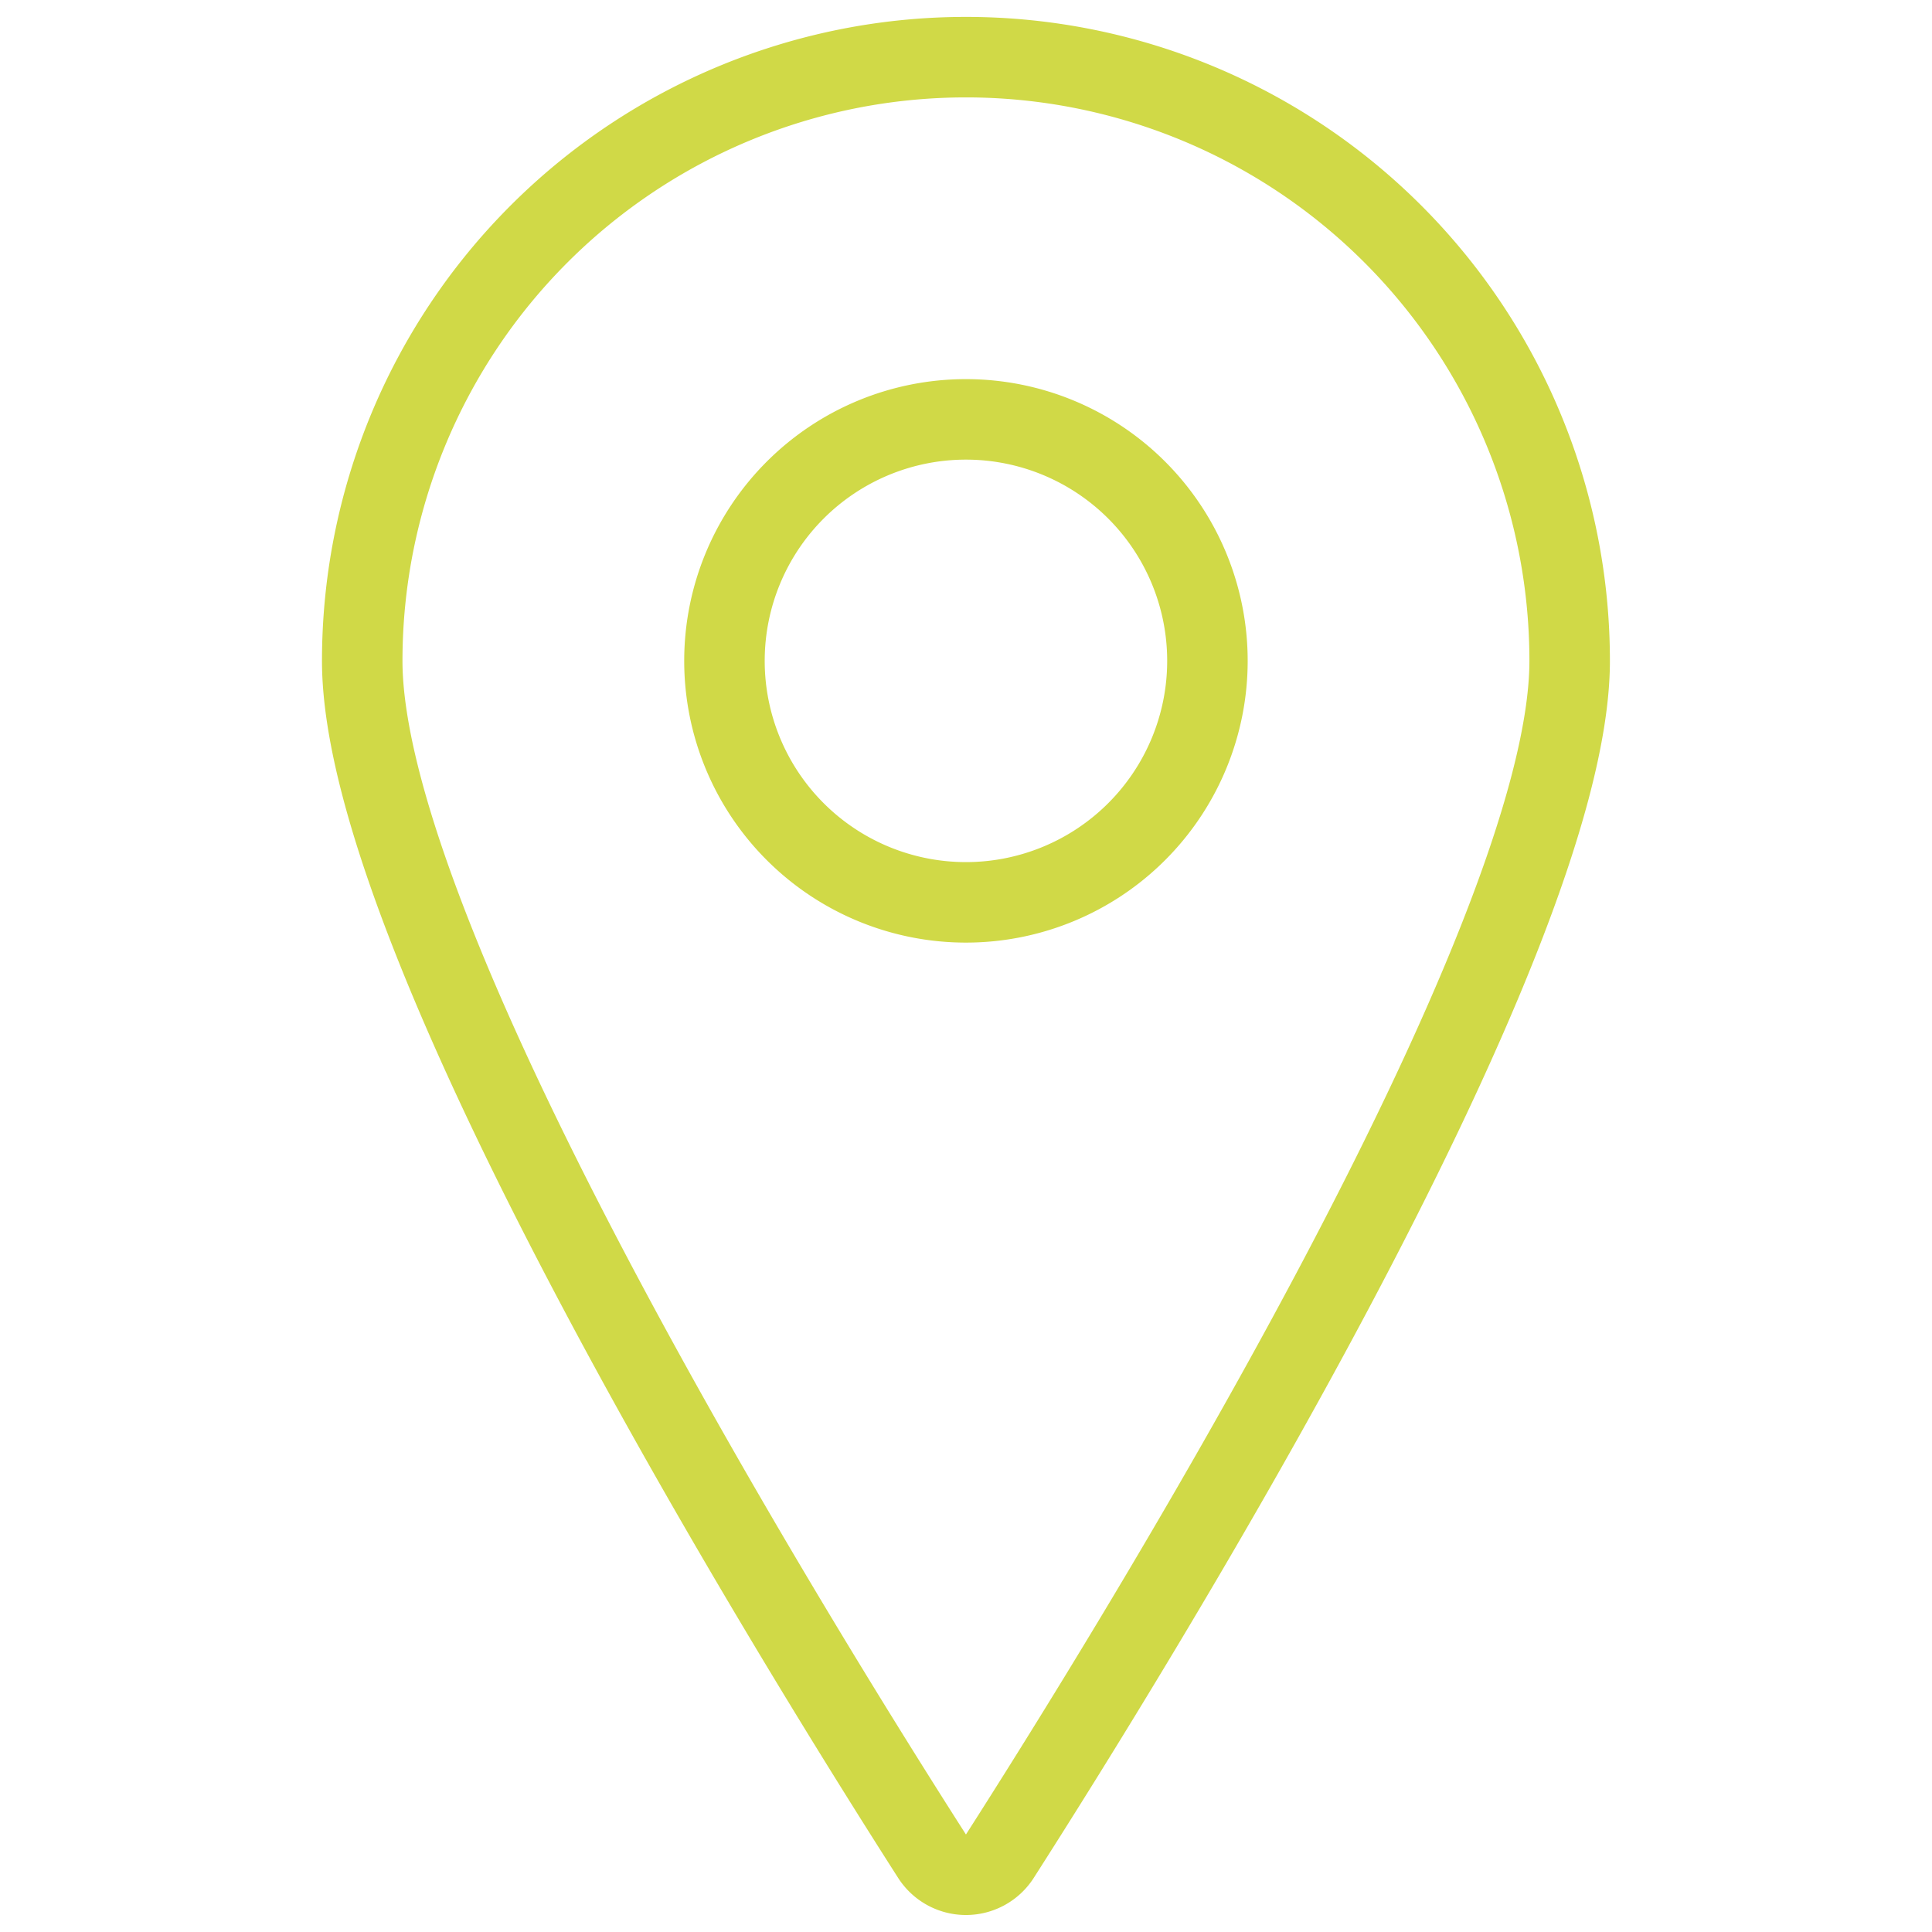 <svg xmlns="http://www.w3.org/2000/svg" version="1.1" xmlns:xlink="http://www.w3.org/1999/xlink" xmlns:svgjs="http://svgjs.com/svgjs" viewBox="0 0 140 140" width="140" height="140"><g transform="matrix(5.833,0,0,5.833,0,0)"><path d="M12,.71a7.5,7.5,0,0,1,7.5,7.5c0,3.547-5.5,12.381-7.079,14.85a.5.5,0,0,1-.842,0C10,20.592,4.5,11.757,4.5,8.21A7.5,7.5,0,0,1,12,.71Z" fill="none" stroke="rgb(208,217,71)" stroke-linecap="round" stroke-linejoin="round"></path><path d="M9.000 8.210 A3.000 3.000 0 1 0 15.000 8.210 A3.000 3.000 0 1 0 9.000 8.210 Z" fill="none" stroke="rgb(208,217,71)" stroke-linecap="round" stroke-linejoin="round"></path></g></svg>